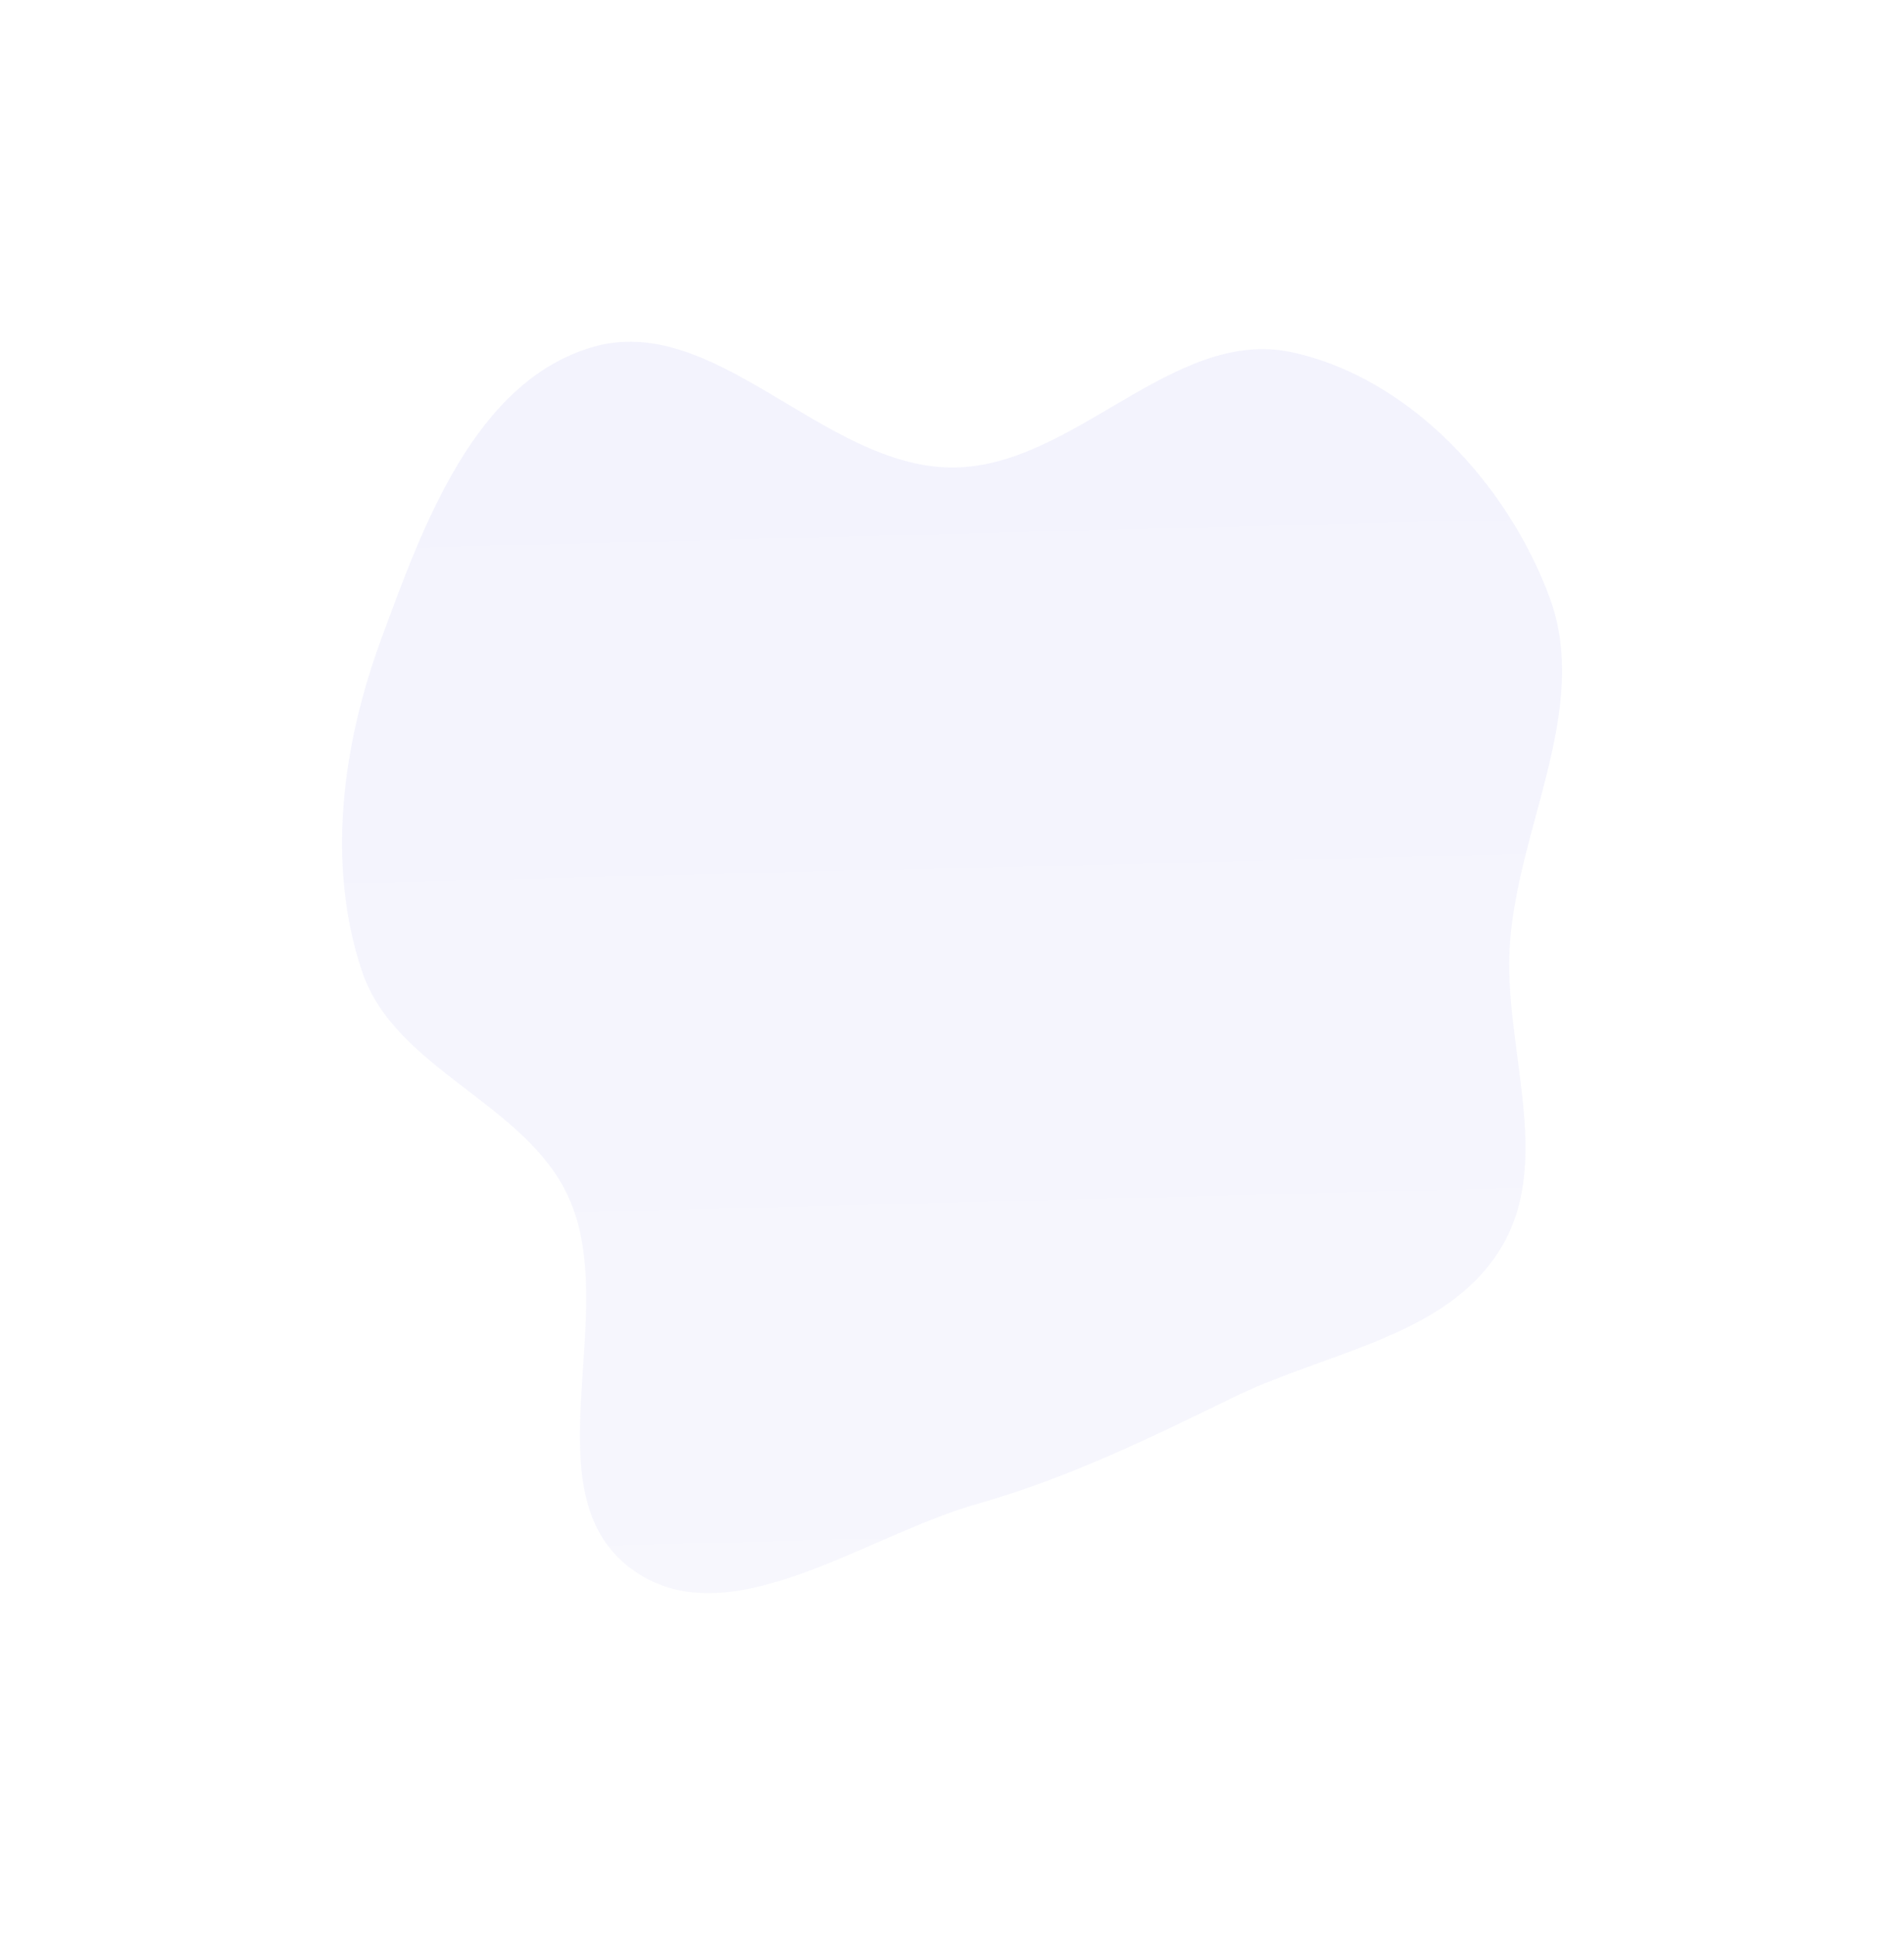<svg width="1219" height="1238" viewBox="0 0 1219 1238" fill="none" xmlns="http://www.w3.org/2000/svg">
<g filter="url(#filter0_f_56_73)">
<path fill-rule="evenodd" clip-rule="evenodd" d="M966.79 603.1C961.817 669.391 995.399 742.233 960.879 799.043C926.383 855.813 849.465 865.266 789.774 894.415C735.693 920.824 683.818 946.177 625.921 962.613C552.214 983.536 465.141 1049.89 403.799 1003.98C338.484 955.098 397.635 841.088 364.149 766.694C336.833 706.008 252.968 684.895 231.776 621.808C208.775 553.334 219.117 476.947 244.044 409.151C270.984 335.88 303.882 244.889 378.634 222.386C457.506 198.643 526.672 298.7 609.038 299.274C687.135 299.818 750.893 208.931 827.211 225.512C902.663 241.904 965.353 310.08 992.125 382.502C1018.23 453.13 972.422 528.012 966.79 603.1Z" fill="url(#paint0_linear_56_73)" fill-opacity="0.05"/>
</g>
<defs>
<filter id="filter0_f_56_73" x="0.966" y="0.743" width="1217.14" height="1237.09" filterUnits="userSpaceOnUse" color-interpolation-filters="sRGB">
<feFlood flood-opacity="0" result="BackgroundImageFix"/>
<feBlend mode="normal" in="SourceGraphic" in2="BackgroundImageFix" result="shape"/>
<feGaussianBlur stdDeviation="109" result="effect1_foregroundBlur_56_73"/>
</filter>
<linearGradient id="paint0_linear_56_73" x1="602.619" y1="213.645" x2="623.029" y2="1015.55" gradientUnits="userSpaceOnUse">
<stop stop-color="#1212DD"/>
<stop offset="1" stop-color="#5D5DD9"/>
</linearGradient>
</defs>
</svg>

